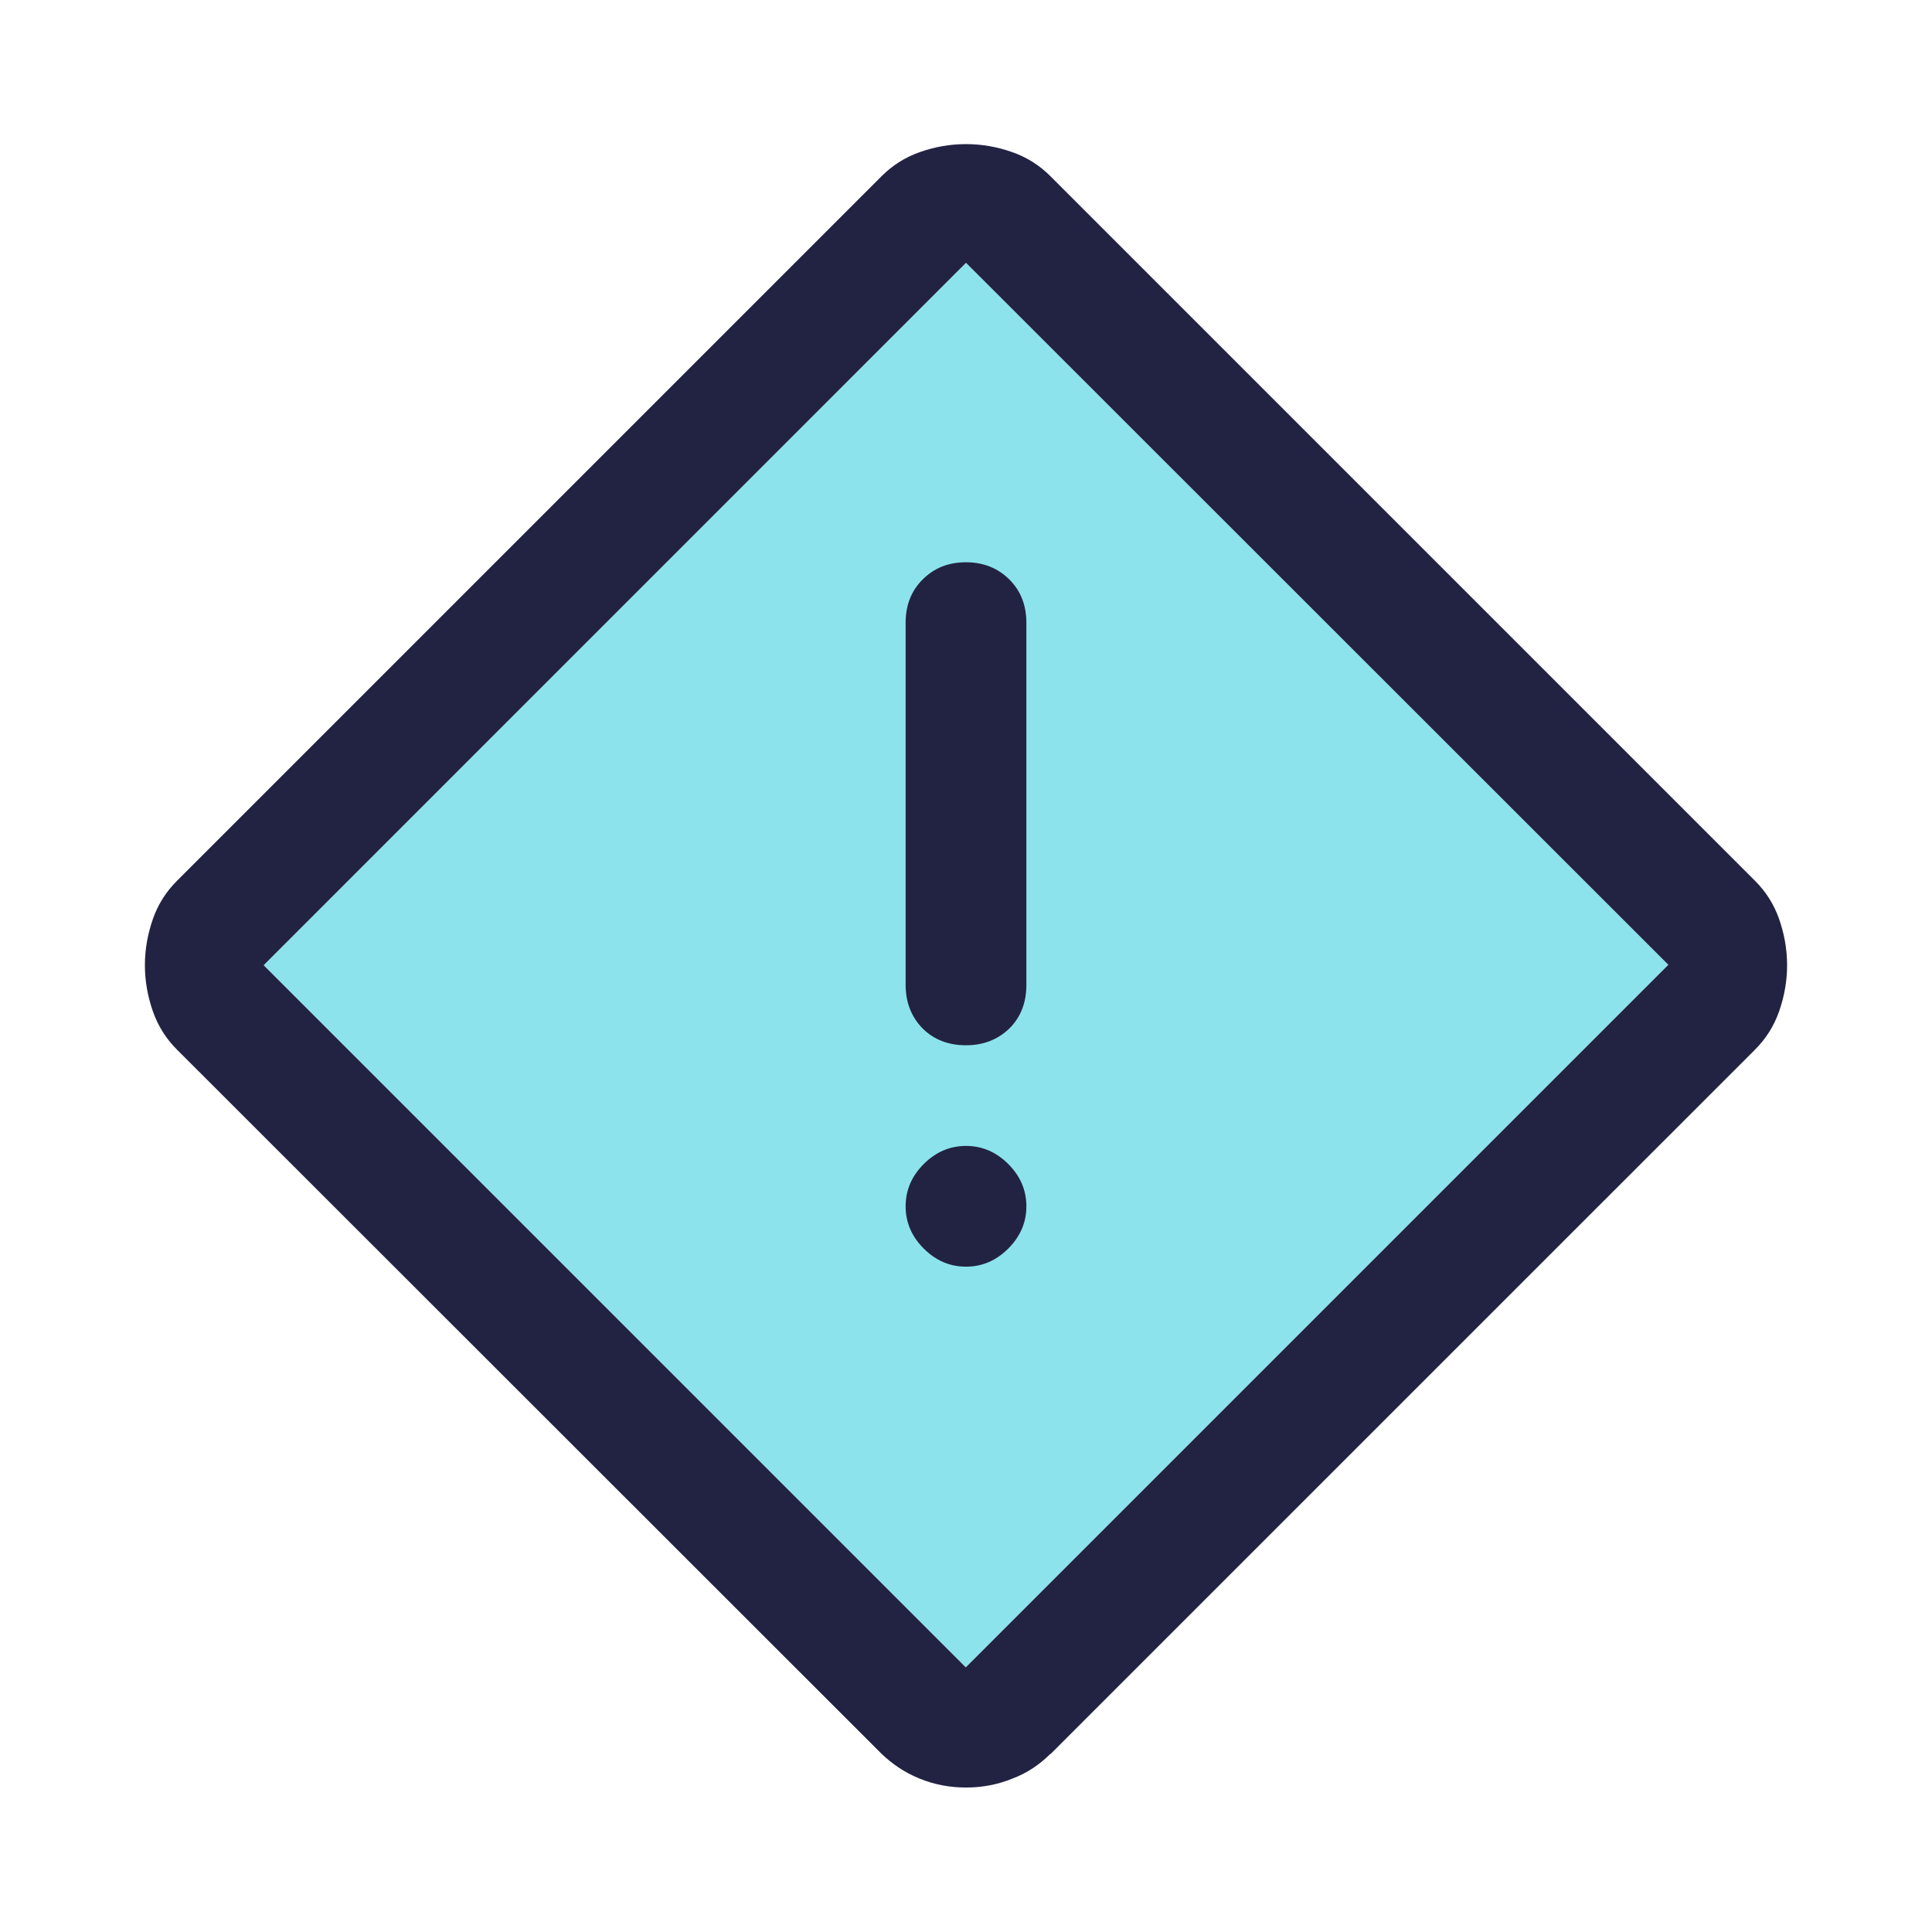 <svg width="32" height="32" viewBox="0 0 32 32" fill="none" xmlns="http://www.w3.org/2000/svg">
<path opacity="0.52" fill-rule="evenodd" clip-rule="evenodd" d="M27.633 15.98L16 27.613V27.62L4.367 15.987L16 4.353L27.633 15.98Z" fill="#25CBDB"/>
<path d="M17.4 29.047C17.22 29.227 17.013 29.367 16.767 29.46C16.52 29.56 16.267 29.607 16 29.607C15.733 29.607 15.48 29.56 15.233 29.46C14.987 29.36 14.78 29.22 14.6 29.047L2.933 17.387C2.753 17.207 2.62 17 2.533 16.753C2.447 16.507 2.4 16.253 2.4 15.987C2.4 15.72 2.447 15.467 2.533 15.22C2.62 14.973 2.753 14.767 2.933 14.587L14.6 2.92C14.78 2.74 14.987 2.607 15.233 2.52C15.48 2.433 15.733 2.387 16 2.387C16.267 2.387 16.52 2.433 16.767 2.52C17.013 2.607 17.22 2.74 17.4 2.92L29.067 14.587C29.247 14.767 29.38 14.973 29.467 15.22C29.553 15.467 29.6 15.72 29.6 15.987C29.6 16.253 29.553 16.507 29.467 16.753C29.38 17 29.247 17.207 29.067 17.387L17.4 29.053V29.047ZM16 27.613L27.633 15.98L16 4.353L4.367 15.987L16 27.62V27.613ZM16 17.313C16.287 17.313 16.527 17.22 16.72 17.033C16.907 16.847 17 16.607 17 16.313V10.313C17 10.027 16.907 9.787 16.72 9.6C16.533 9.413 16.293 9.313 16 9.313C15.707 9.313 15.473 9.407 15.28 9.6C15.093 9.787 15 10.027 15 10.313V16.313C15 16.6 15.093 16.84 15.28 17.033C15.467 17.22 15.707 17.313 16 17.313ZM16 20.98C16.267 20.98 16.5 20.88 16.7 20.68C16.9 20.48 17 20.247 17 19.98C17 19.713 16.9 19.48 16.7 19.28C16.5 19.08 16.267 18.98 16 18.98C15.733 18.98 15.5 19.08 15.3 19.28C15.1 19.48 15 19.713 15 19.98C15 20.247 15.1 20.48 15.3 20.68C15.5 20.88 15.733 20.98 16 20.98Z" fill="#222343"/>
</svg>
